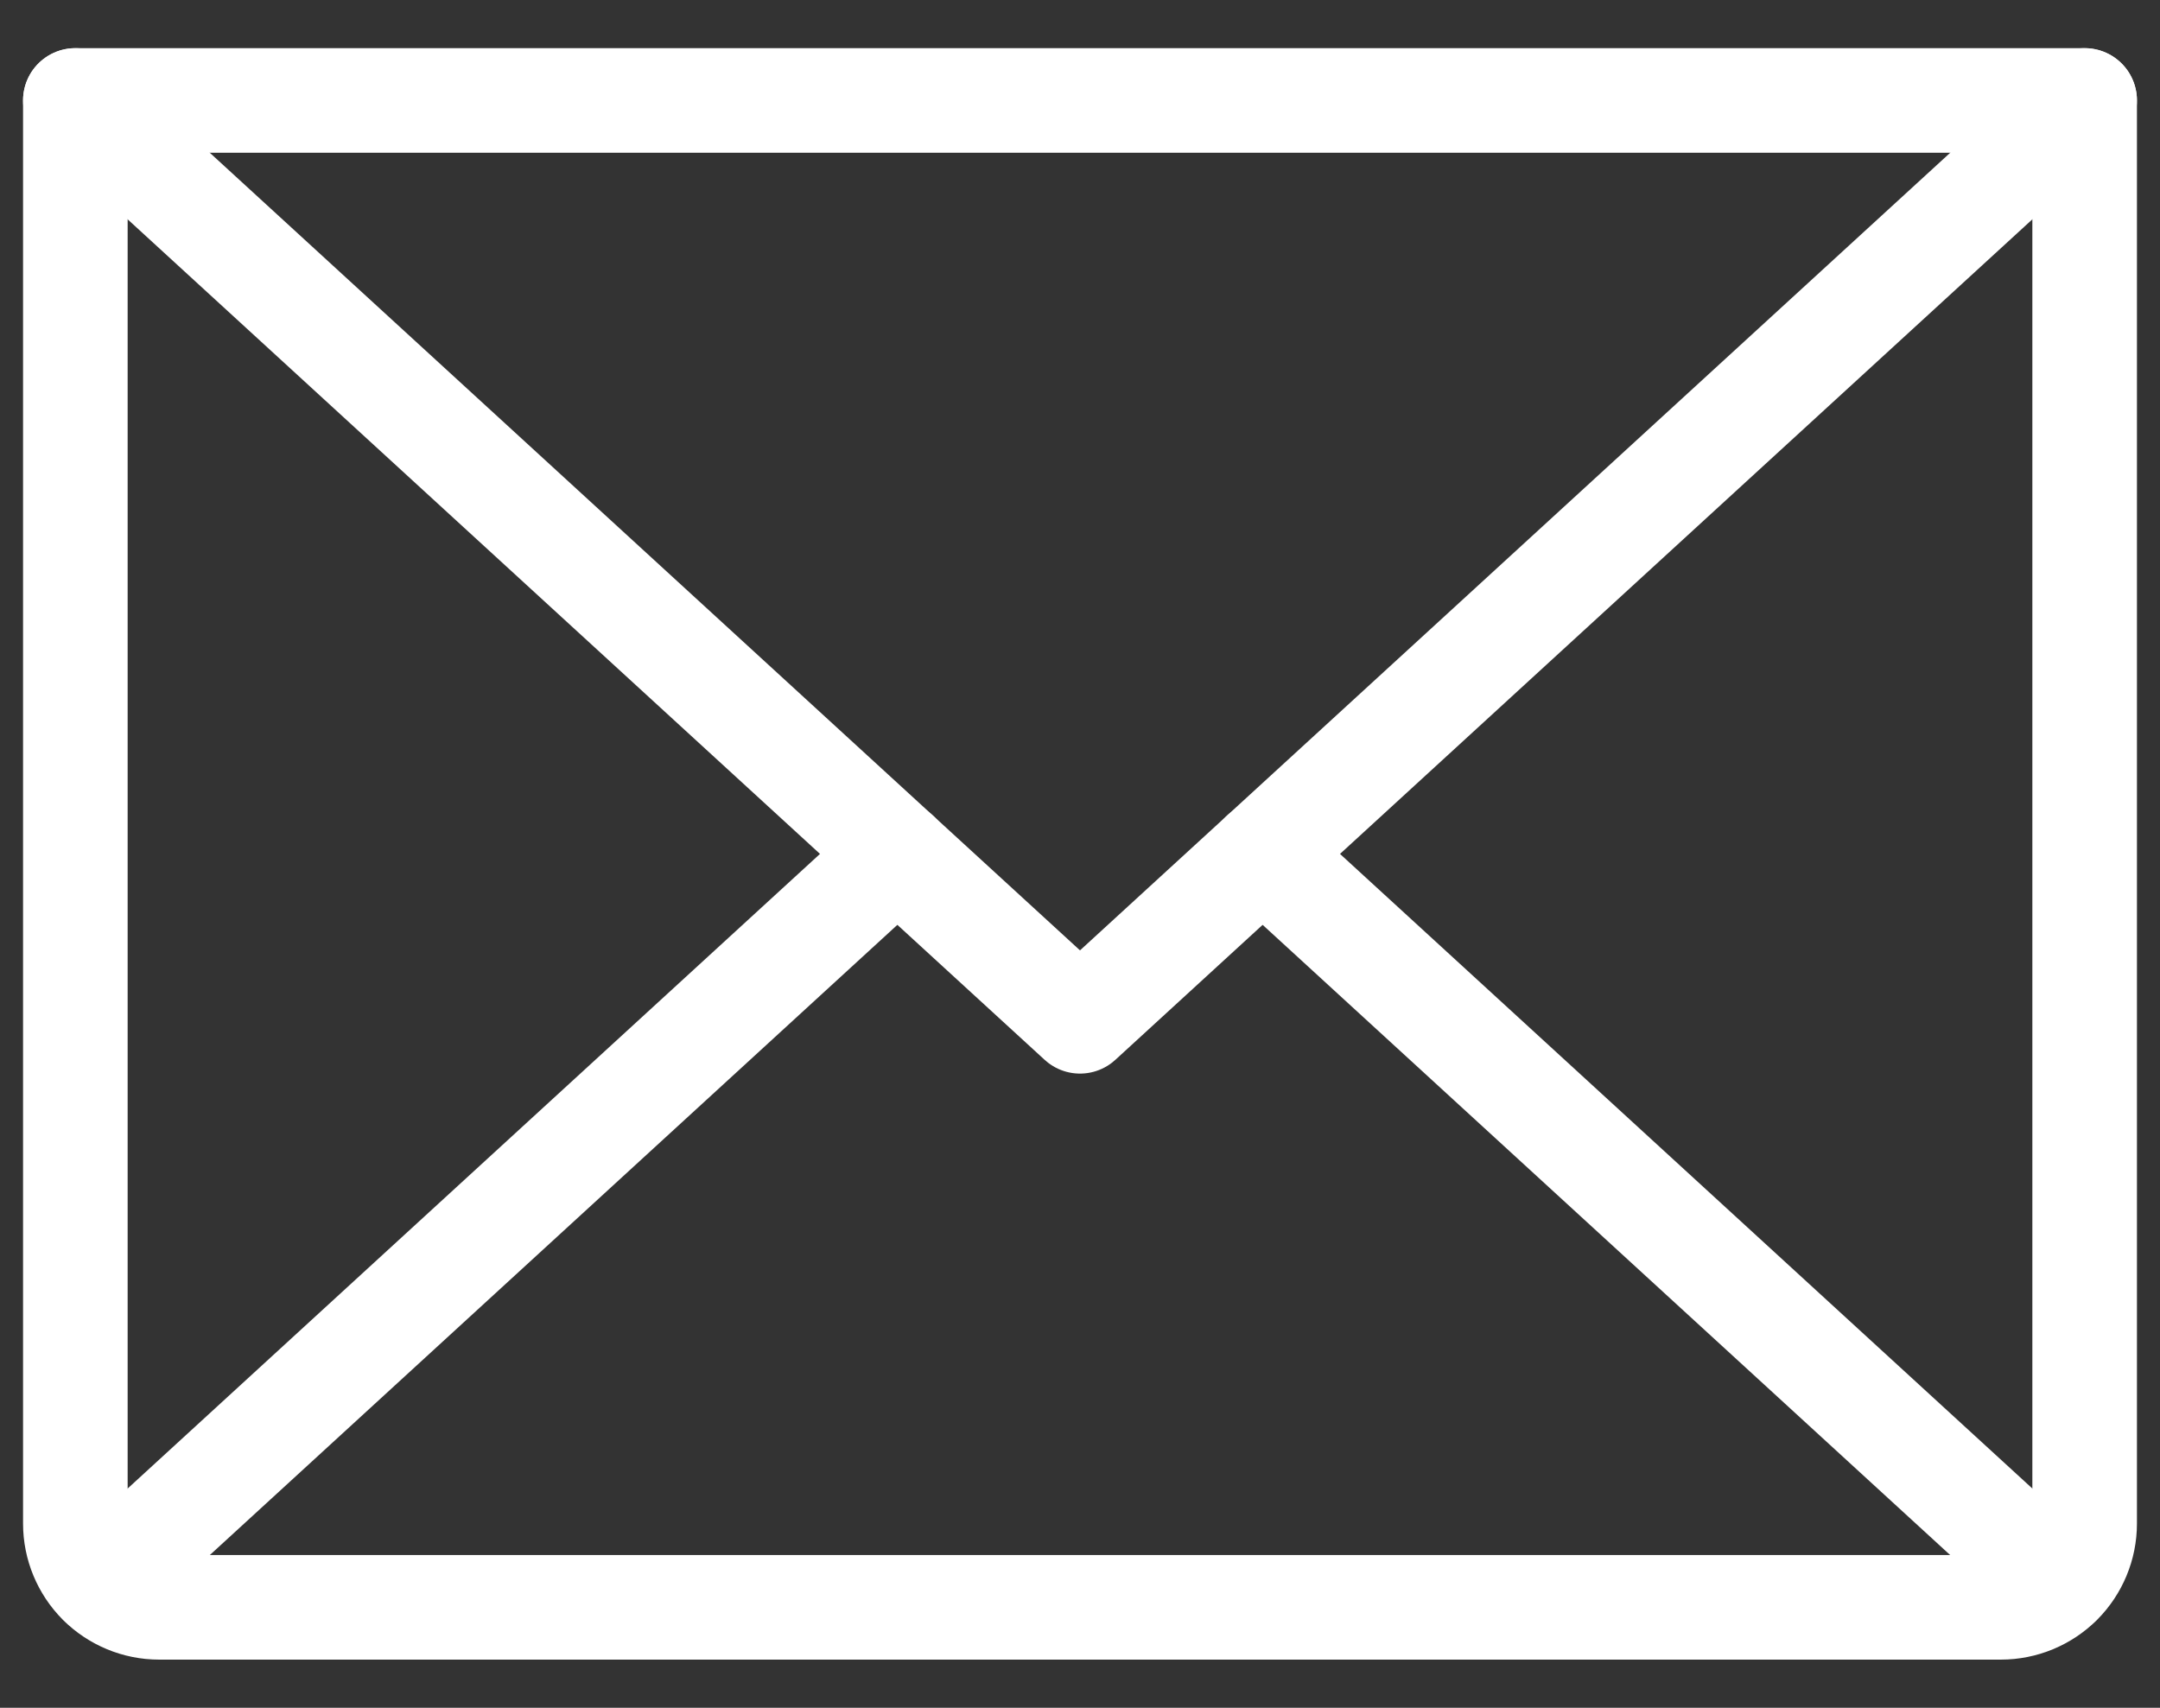 <svg width="43" height="34" viewBox="0 0 43 34" fill="none" xmlns="http://www.w3.org/2000/svg">
<rect x="0" y="0" width="43" height="34" fill="#333333" stroke="none"/>
<path d="M41.5 2L21.5 20.333L1.5 2" stroke="white" stroke-width="2.082" stroke-linecap="round" stroke-linejoin="round"/>
<path d="M1.5 2H41.5V30.333C41.5 30.775 41.324 31.199 41.012 31.512C40.699 31.824 40.275 32 39.833 32H3.167C2.725 32 2.301 31.824 1.988 31.512C1.676 31.199 1.5 30.775 1.5 30.333V2Z" stroke="white" stroke-width="2.082" stroke-linecap="round" stroke-linejoin="round"/>
<path d="M17.865 17L2.015 31.529" stroke="white" stroke-width="2.082" stroke-linecap="round" stroke-linejoin="round"/>
<path d="M40.985 31.529L25.135 17" stroke="white" stroke-width="2.082" stroke-linecap="round" stroke-linejoin="round"/>
</svg>

